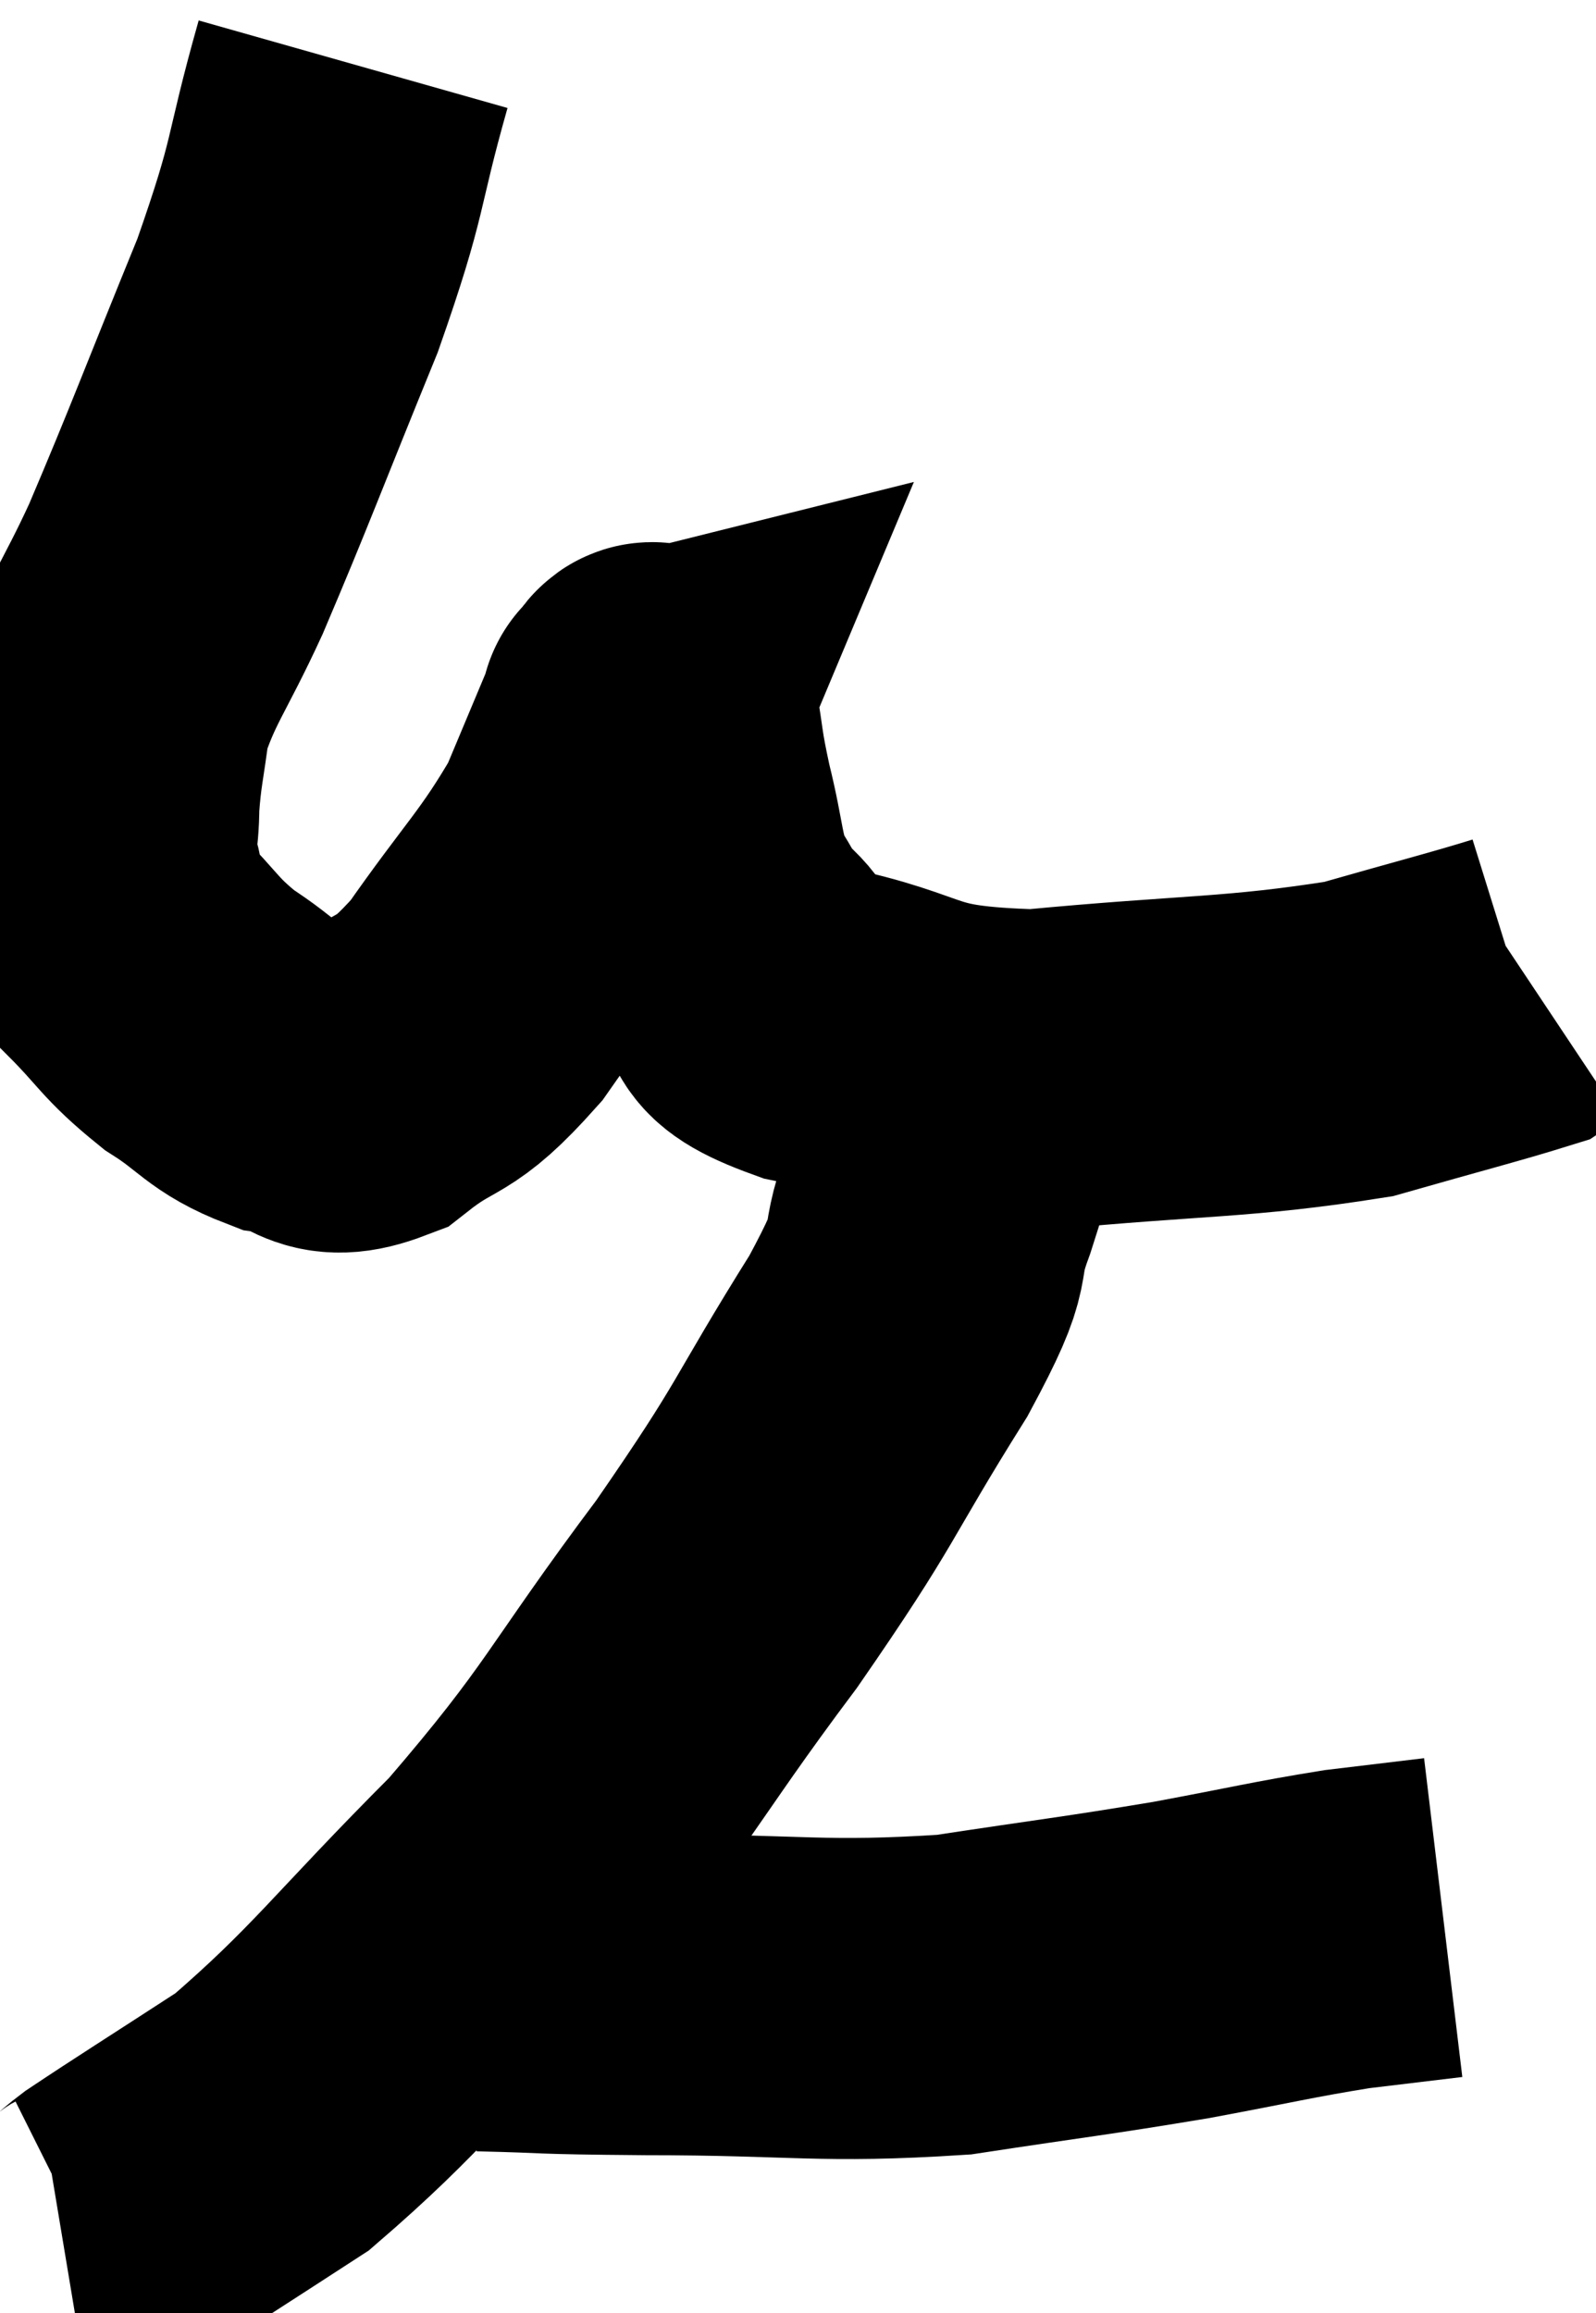 <svg xmlns="http://www.w3.org/2000/svg" viewBox="7.1 5.72 24.86 36.02" width="24.86" height="36.02"><path d="M 12.6 6.72 C 12.09 8.52, 12.27 8.355, 11.58 10.32 C 10.71 12.45, 10.53 12.96, 9.84 14.58 C 9.33 15.69, 9.12 15.885, 8.82 16.8 C 8.73 17.52, 8.685 17.61, 8.64 18.24 C 8.64 18.78, 8.55 18.78, 8.64 19.32 C 8.82 19.86, 8.61 19.83, 9 20.4 C 9.6 21, 9.57 21.09, 10.2 21.6 C 10.86 22.02, 10.86 22.185, 11.52 22.44 C 12.18 22.53, 12.09 22.905, 12.84 22.62 C 13.68 21.96, 13.65 22.275, 14.52 21.3 C 15.42 20.01, 15.675 19.83, 16.32 18.72 C 16.71 17.79, 16.905 17.325, 17.1 16.86 C 17.1 16.86, 17.04 16.875, 17.1 16.86 C 17.22 16.83, 17.22 16.47, 17.34 16.8 C 17.46 17.49, 17.415 17.415, 17.58 18.18 C 17.79 19.02, 17.745 19.23, 18 19.86 C 18.3 20.28, 18.18 20.25, 18.6 20.7 C 19.14 21.18, 18.525 21.24, 19.68 21.66 C 21.45 22.02, 21.075 22.32, 23.22 22.38 C 25.74 22.14, 26.37 22.2, 28.26 21.9 C 29.52 21.54, 30.105 21.39, 30.78 21.18 C 30.87 21.12, 30.915 21.09, 30.96 21.06 L 30.96 21.06" fill="none" stroke="black" stroke-width="5"></path><path d="M 22.26 22.44 C 21.99 23.43, 22.05 23.4, 21.72 24.42 C 21.33 25.47, 21.765 24.99, 20.94 26.52 C 19.68 28.53, 19.905 28.395, 18.42 30.54 C 16.71 32.82, 16.77 33.045, 15 35.1 C 13.17 36.93, 12.855 37.455, 11.34 38.76 C 10.14 39.54, 9.66 39.84, 8.94 40.32 C 8.7 40.5, 8.67 40.575, 8.46 40.68 L 8.1 40.74" fill="none" stroke="black" stroke-width="5"></path><path d="M 14.58 36.72 C 15.87 36.75, 15.315 36.765, 17.16 36.78 C 19.56 36.78, 19.875 36.915, 21.96 36.78 C 23.73 36.51, 23.97 36.495, 25.5 36.24 C 26.79 36, 27.06 35.925, 28.08 35.76 C 28.83 35.67, 29.205 35.625, 29.58 35.58 L 29.58 35.58" fill="none" stroke="black" stroke-width="5"></path></svg>